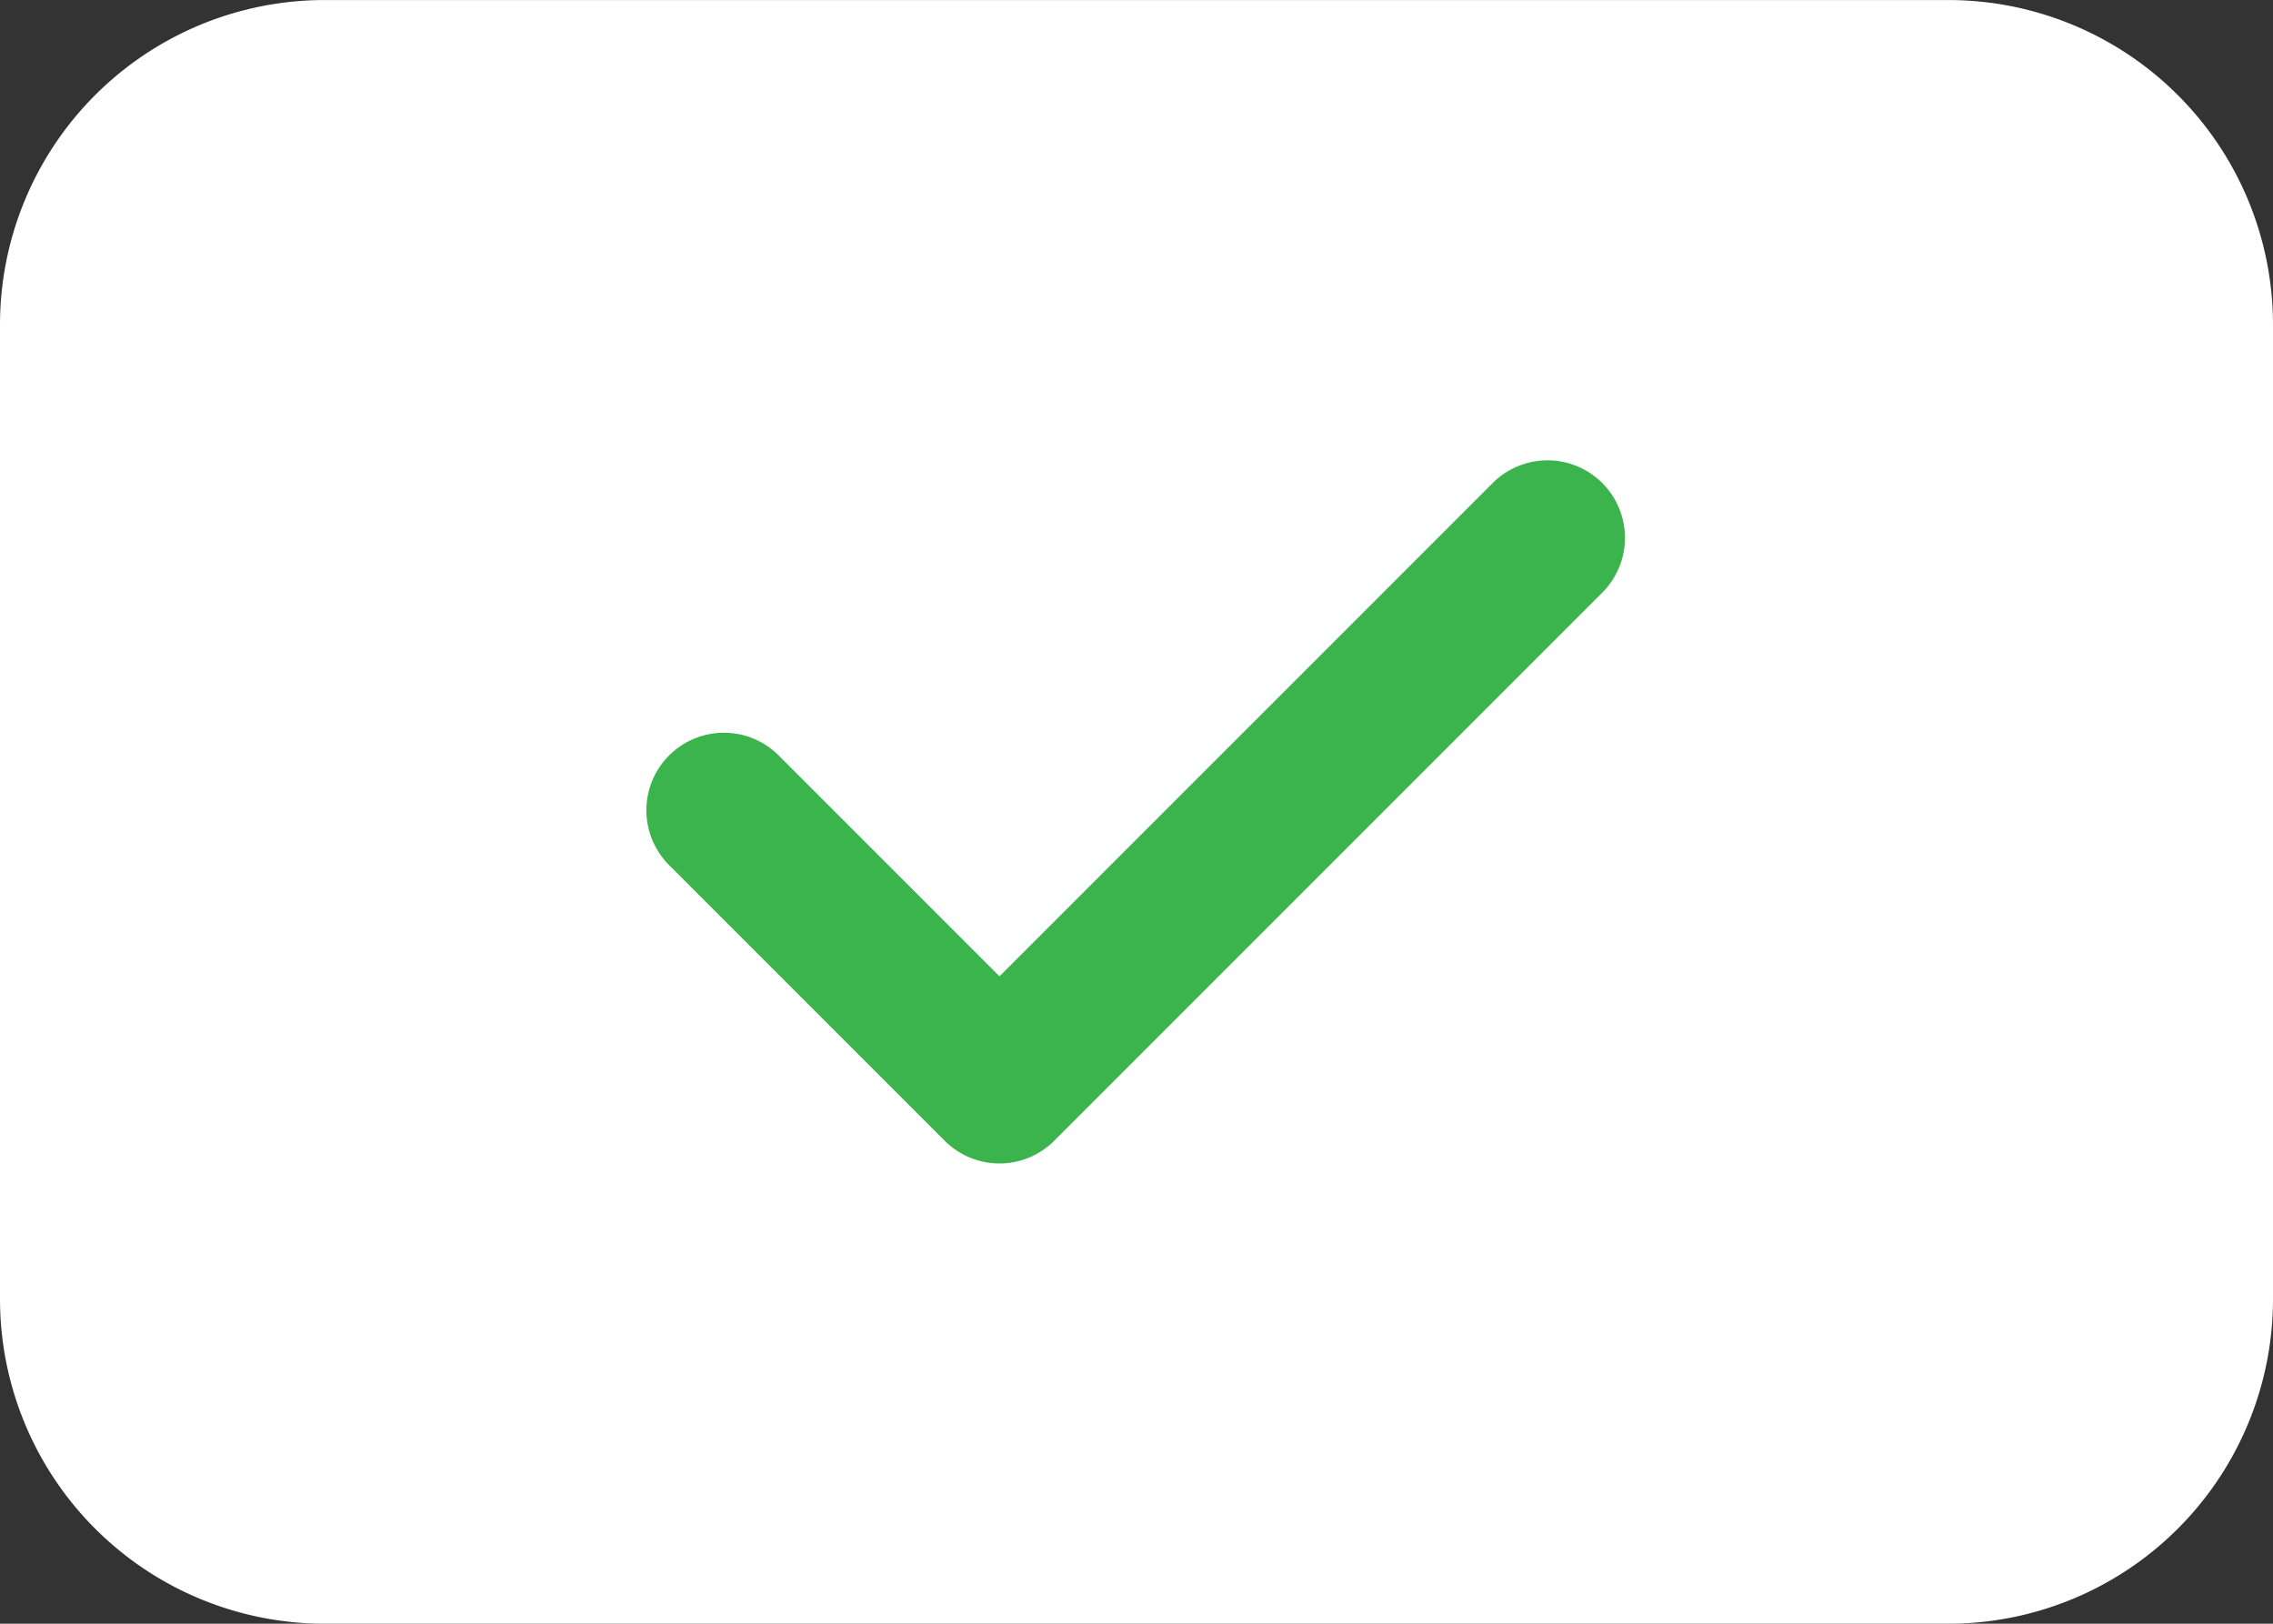 <svg xmlns="http://www.w3.org/2000/svg" width="56.002" height="40.001" viewBox="-10134.5 3.219 56.002 40.001"><rect x="-10134.5" y="3.219" width="56.002" height="40.001" fill="#333333" stroke="none"/><g data-name="CompositeLayer"><path d="M-10126.5 3.22h40.002a8 8 0 0 1 8 8v24a8 8 0 0 1-8 8h-40.002a8 8 0 0 1-8-8v-24a8 8 0 0 1 8-8z" fill="#fff" fill-rule="evenodd" data-name="Rectangle 964"/><path d="M-10095.023 15.119a1.91 1.91 0 0 0-2.7 0l-12.152 12.152-5.4-5.401a1.91 1.91 0 1 0-2.7 2.7l6.75 6.751c.373.373.861.56 1.35.56.489 0 .978-.187 1.35-.56l13.502-13.502a1.91 1.91 0 0 0 0-2.7Z" fill="#3bb44e" fill-rule="evenodd" data-name="Path 162"/></g></svg>